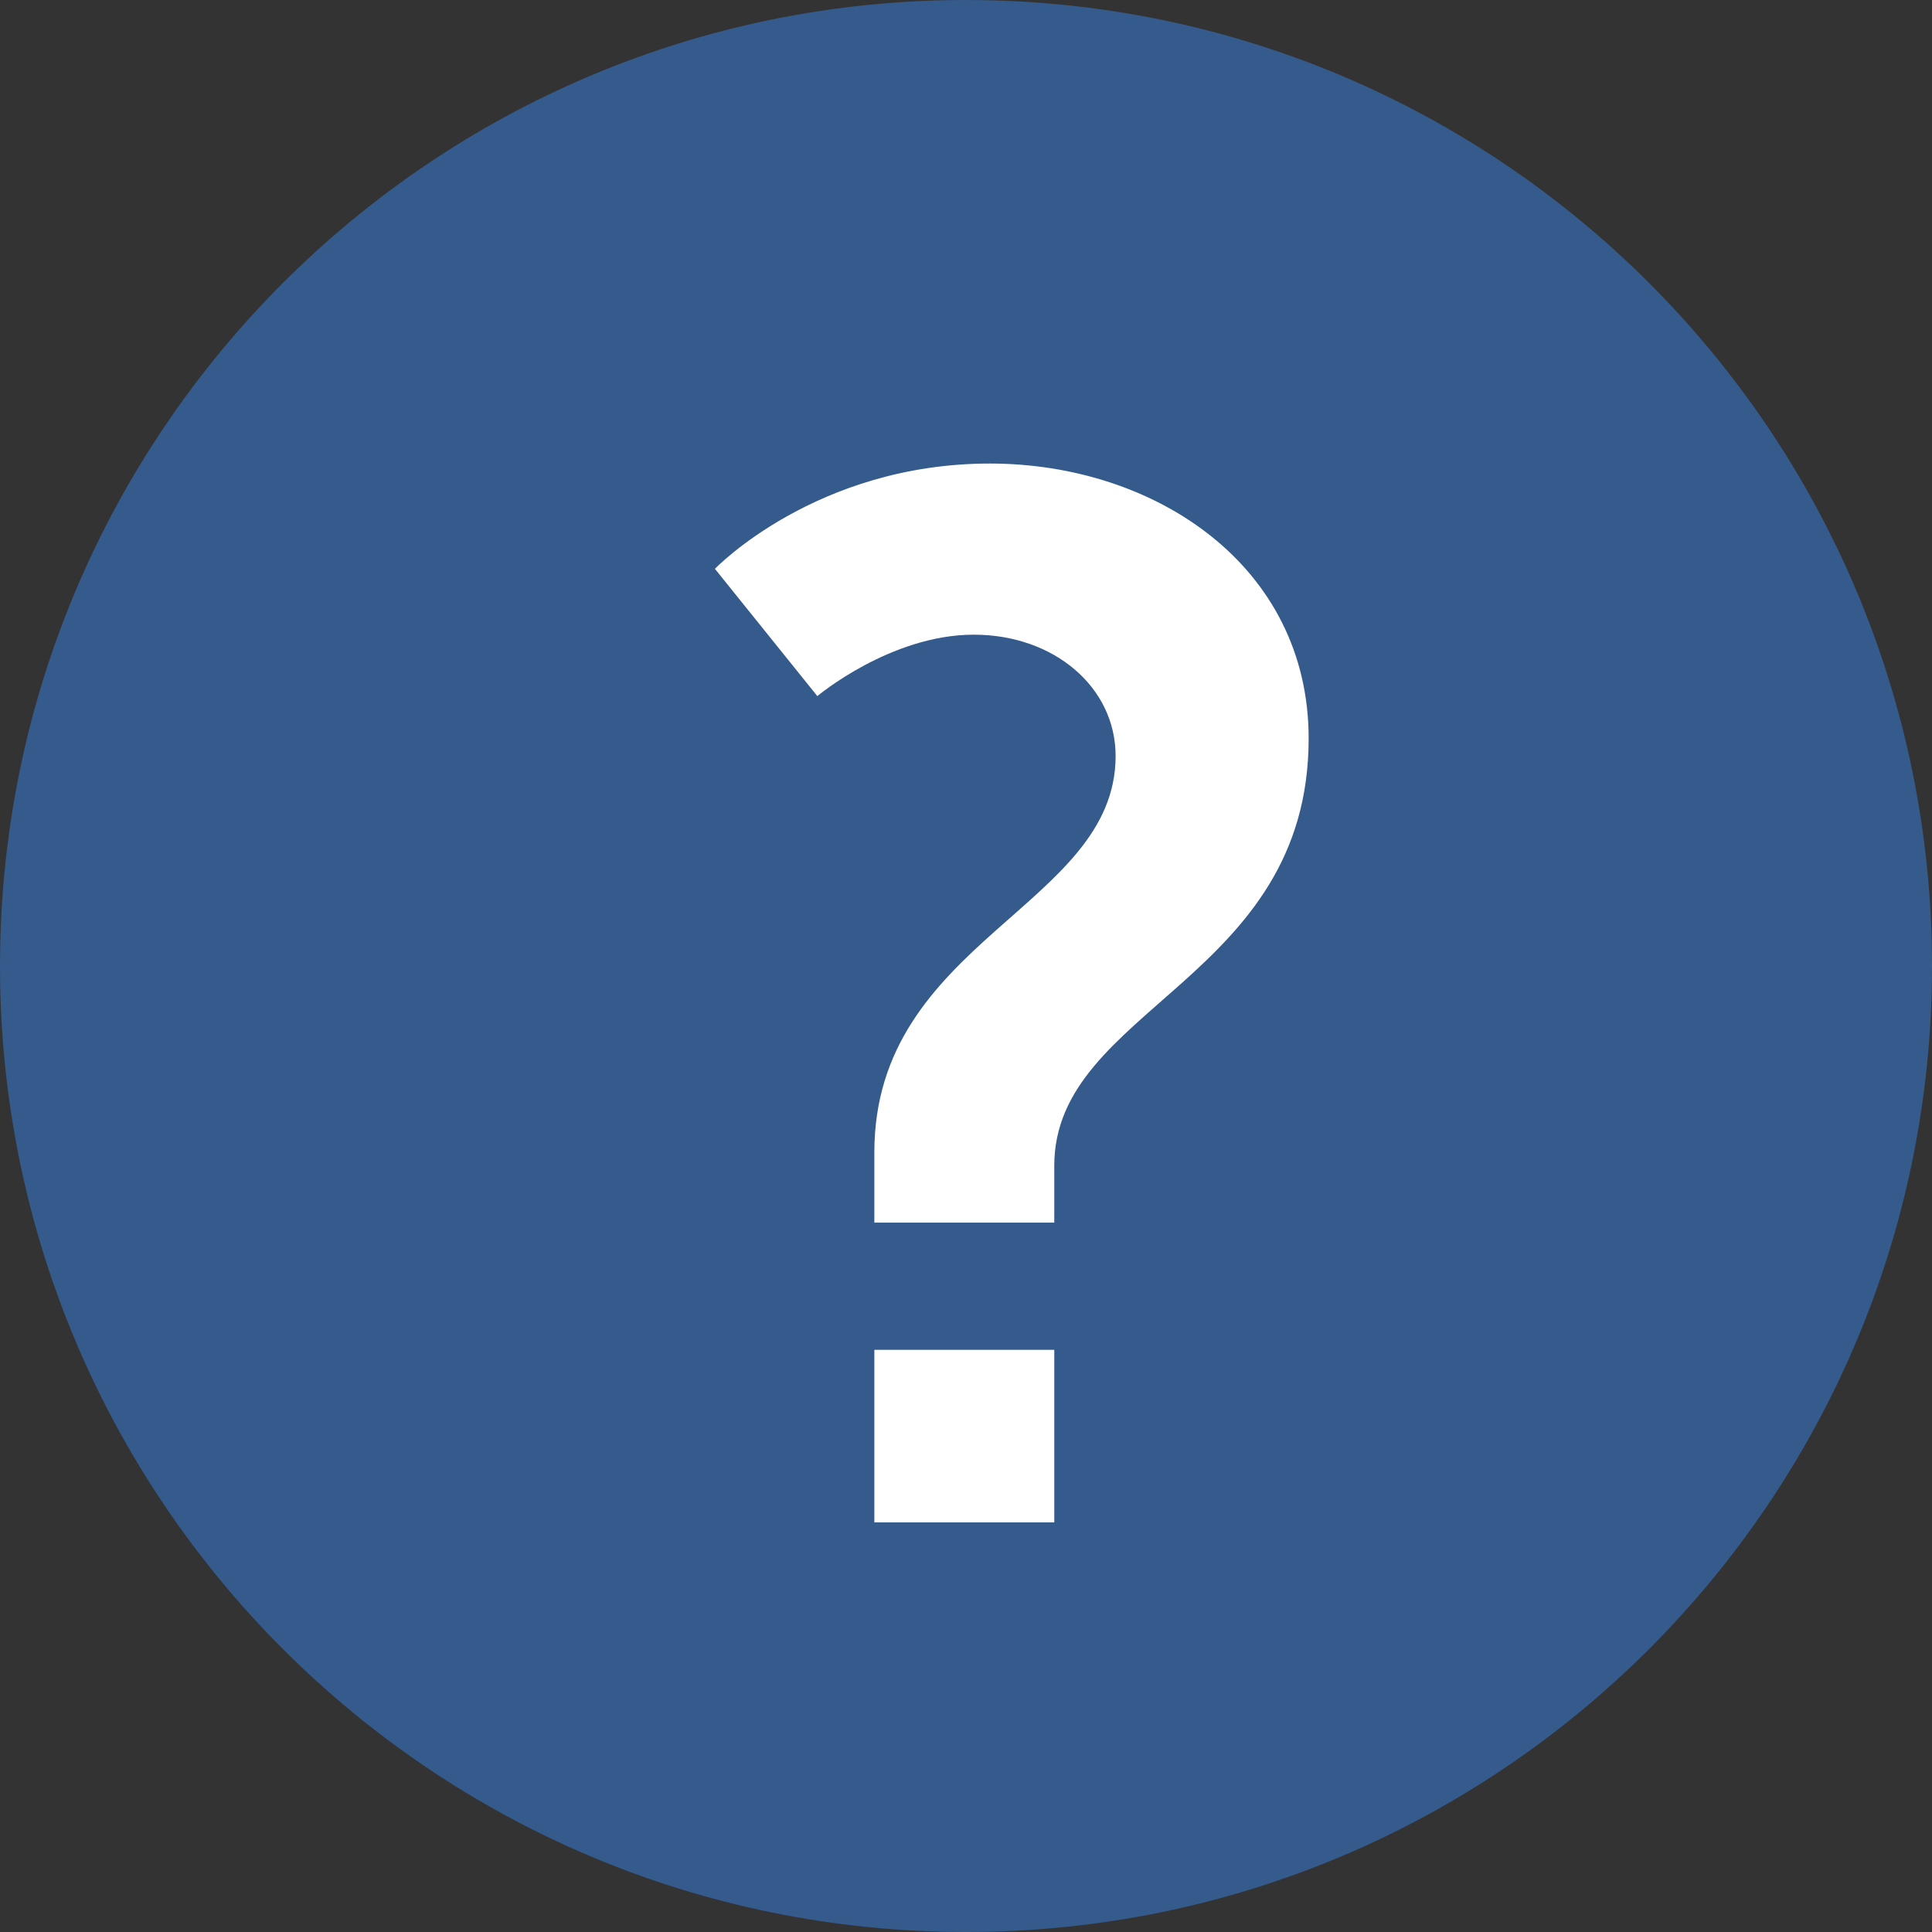 <?xml version="1.0" encoding="UTF-8" standalone="no"?>
<!-- Created with Inkscape (http://www.inkscape.org/) -->

<svg
   xmlns:dc="http://purl.org/dc/elements/1.1/"
   xmlns:cc="http://creativecommons.org/ns#"
   xmlns:rdf="http://www.w3.org/1999/02/22-rdf-syntax-ns#"
   xmlns:svg="http://www.w3.org/2000/svg"
   xmlns="http://www.w3.org/2000/svg"
   xmlns:sodipodi="http://sodipodi.sourceforge.net/DTD/sodipodi-0.dtd"
   xmlns:inkscape="http://www.inkscape.org/namespaces/inkscape"
   width="100"
   height="100"
   id="svg4343"
   version="1.1"
   inkscape:version="0.48.4 r9939"
   sodipodi:docname="help.svg">
  <rect width="100%" height="100%" fill="#333333" stroke="none"/>
  <defs
     id="defs4345" />
  <sodipodi:namedview
     id="base"
     pagecolor="#ffffff"
     bordercolor="#666666"
     borderopacity="1.0"
     inkscape:pageopacity="0.0"
     inkscape:pageshadow="2"
     inkscape:zoom="3.959798"
     inkscape:cx="20.24694"
     inkscape:cy="49.726223"
     inkscape:document-units="px"
     inkscape:current-layer="layer3"
     showgrid="false"
     fit-margin-top="0"
     fit-margin-left="0"
     fit-margin-right="0"
     fit-margin-bottom="0"
     inkscape:window-width="1920"
     inkscape:window-height="1018"
     inkscape:window-x="-8"
     inkscape:window-y="-8"
     inkscape:window-maximized="1" />
  <g
     inkscape:groupmode="layer"
     id="layer3"
     inkscape:label="Layer"
     style="display:inline">
    <path
       sodipodi:type="arc"
       style="fill:#ffffff;fill-opacity:1;stroke:none"
       id="path4359"
       sodipodi:cx="49.497475"
       sodipodi:cy="49.239834"
       sodipodi:rx="28.789347"
       sodipodi:ry="28.789347"
       d="m 78.287,49.24 a 28.789,28.789 0 1 1 -57.579,0 28.789,28.789 0 1 1 57.579,0 z"
       transform="matrix(1.123,0,0,1.158,-2.543,-3.229)" />
  </g>
  <g
     inkscape:label="Layer 1"
     inkscape:groupmode="layer"
     id="layer1"
     transform="translate(-474.037,-335.468)"
     style="display:inline">
    <path
       style="fill:#355A8C;fill-opacity:1;stroke:none;overflow:hidden"
       d="m 524.037,335.468 c -27.615,0 -50,22.385 -50,50 0,27.615 22.385,50 50,50 27.615,0 50,-22.385 50,-50 0,-27.615 -22.385,-50 -50,-50 z m 4.569,78.798 h -9.313 v -8.931 h 9.313 v 8.931 z m 0,-18.467 v 2.952 h -9.313 v -3.636 c 0,-10.974 12.488,-12.715 12.488,-20.514 0,-3.557 -3.179,-6.282 -7.341,-6.282 -4.314,0 -8.098,3.179 -8.098,3.179 l -5.301,-6.588 c 0,0 5.226,-5.449 14.232,-5.449 8.556,0 16.499,5.298 16.499,14.229 0.003,12.495 -13.166,13.936 -13.166,22.11 z"
       id="path3816"
       inkscape:connector-curvature="0" />
  </g>
</svg>
